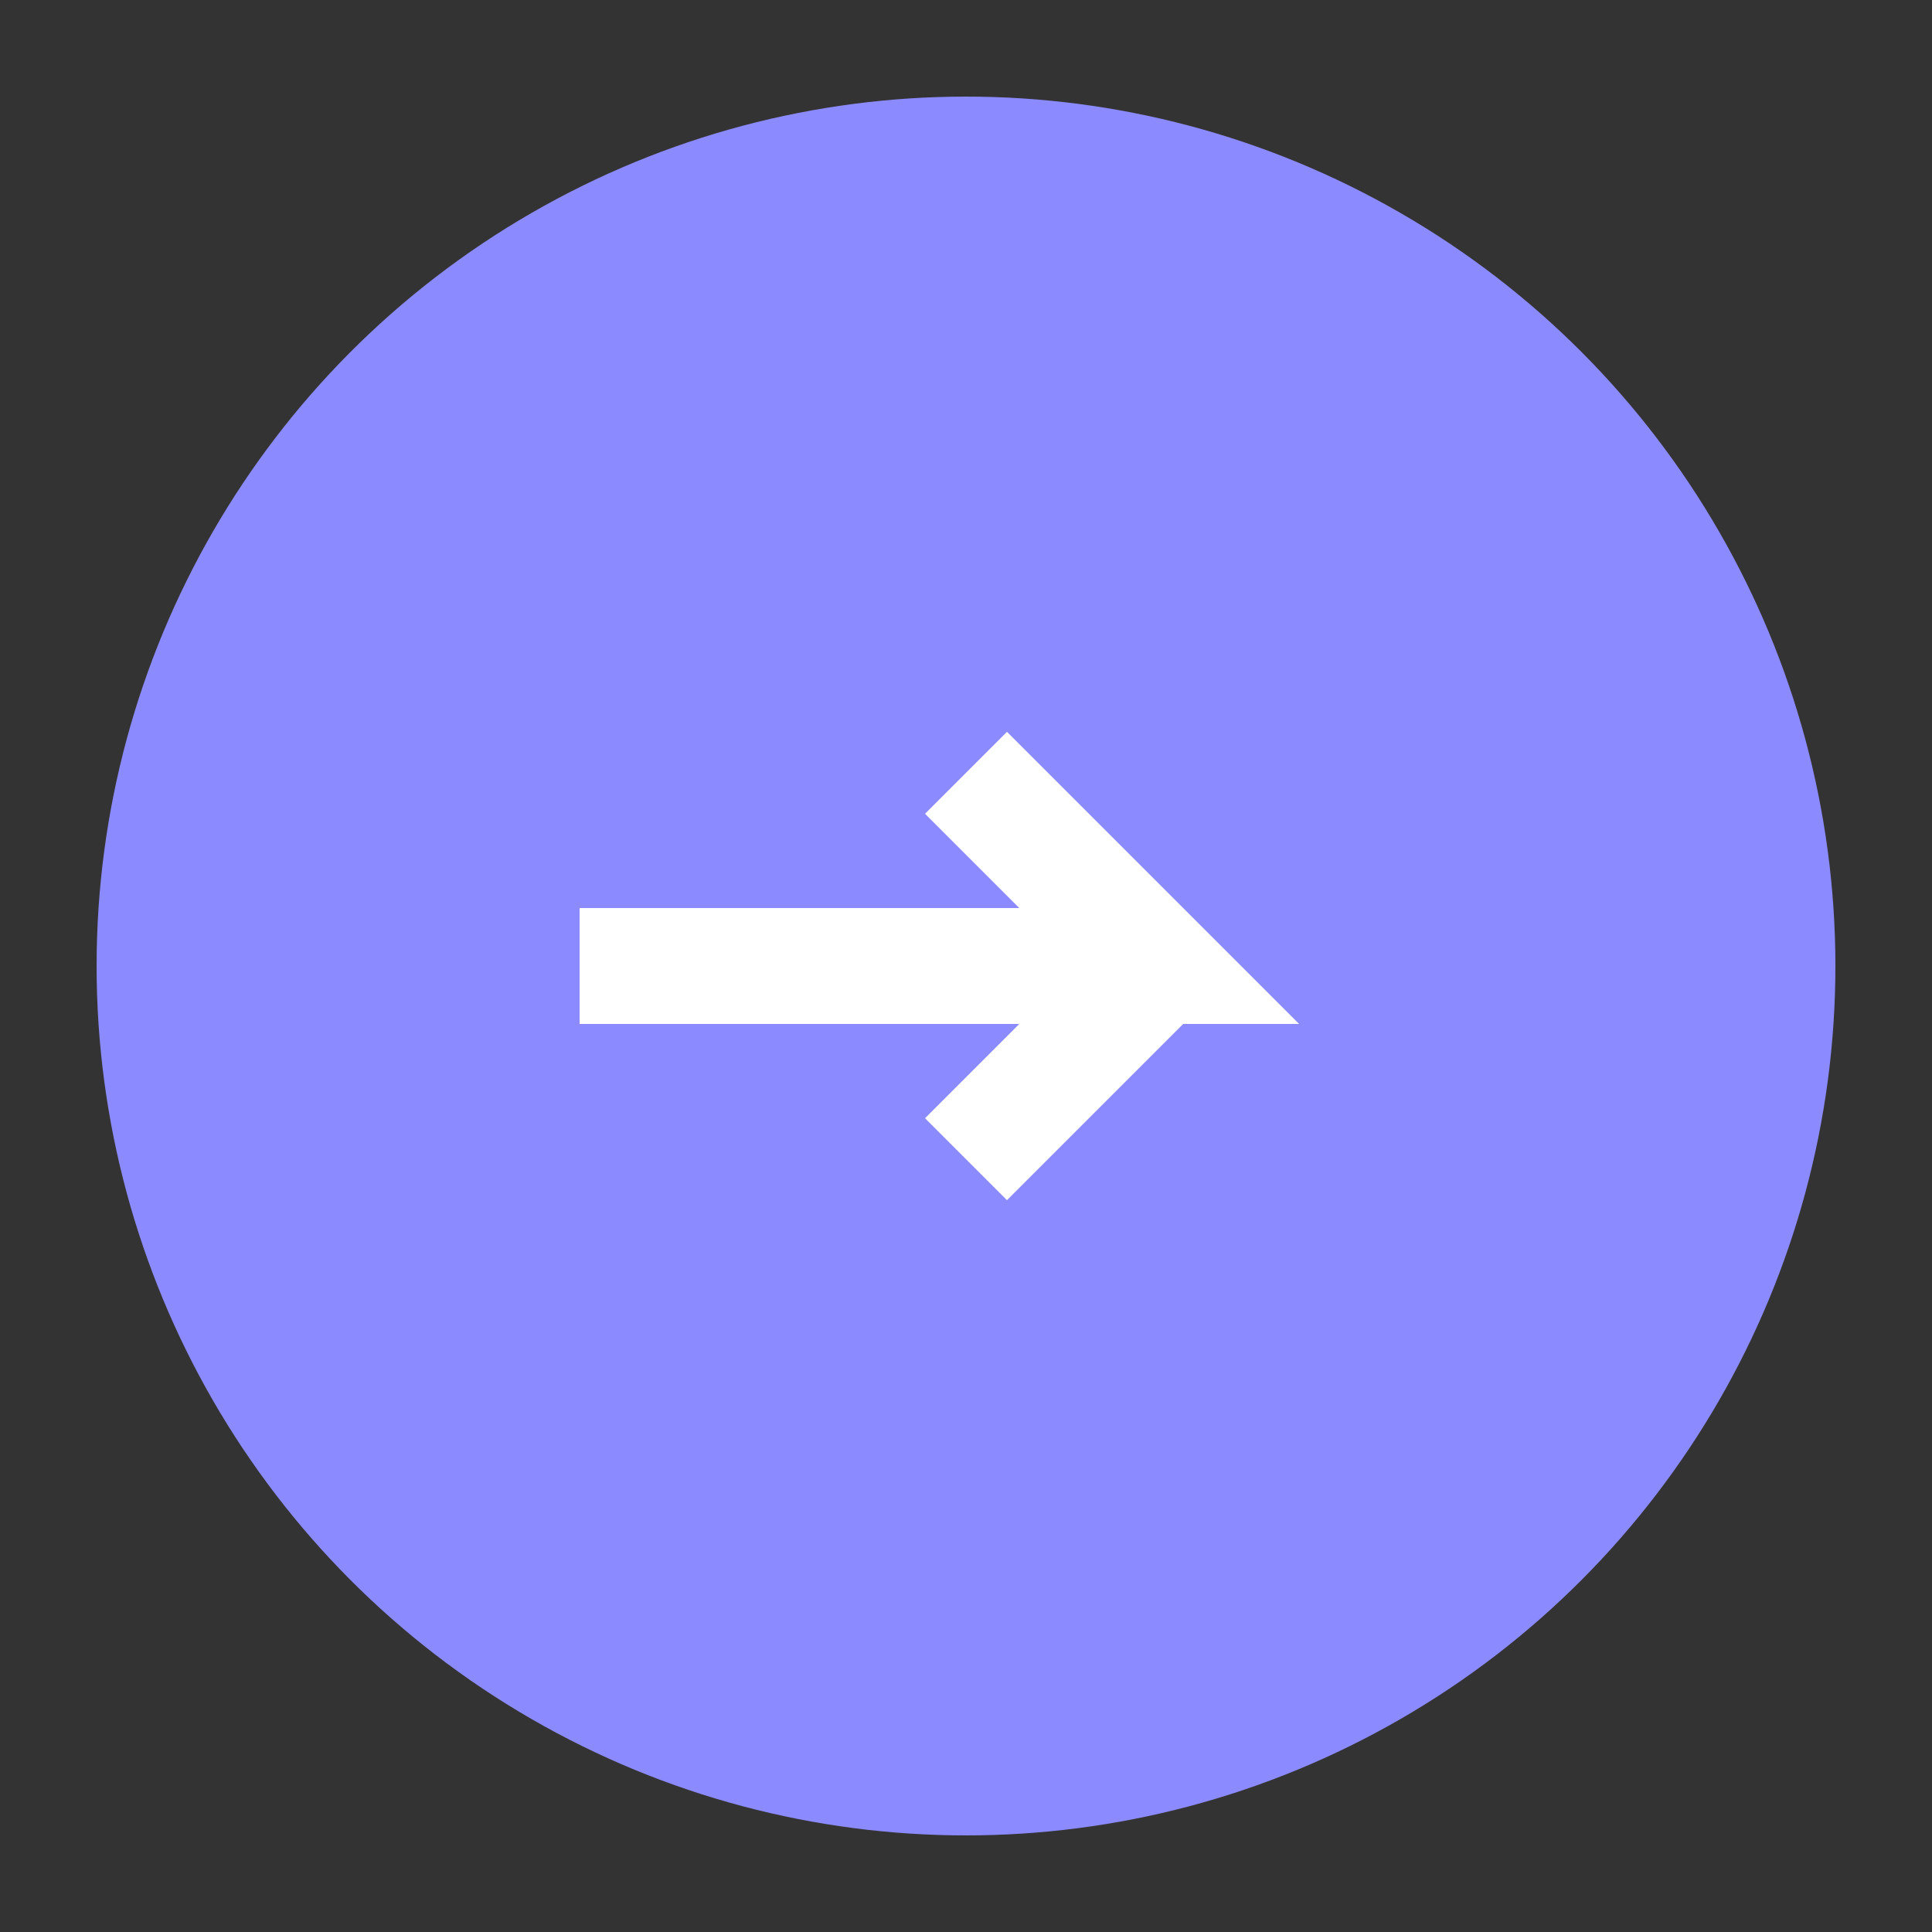 <svg xmlns="http://www.w3.org/2000/svg" viewBox="0 0 100 100">
  <rect x="0" y="0" width="100" height="100" fill="#333333" stroke="none"/>
  <circle cx="50" cy="50" r="45" fill="#8C8AFF" />
  <path d="M30 50 L60 50 L50 40 M60 50 L50 60" stroke="white" stroke-width="6" fill="none" />
</svg>
